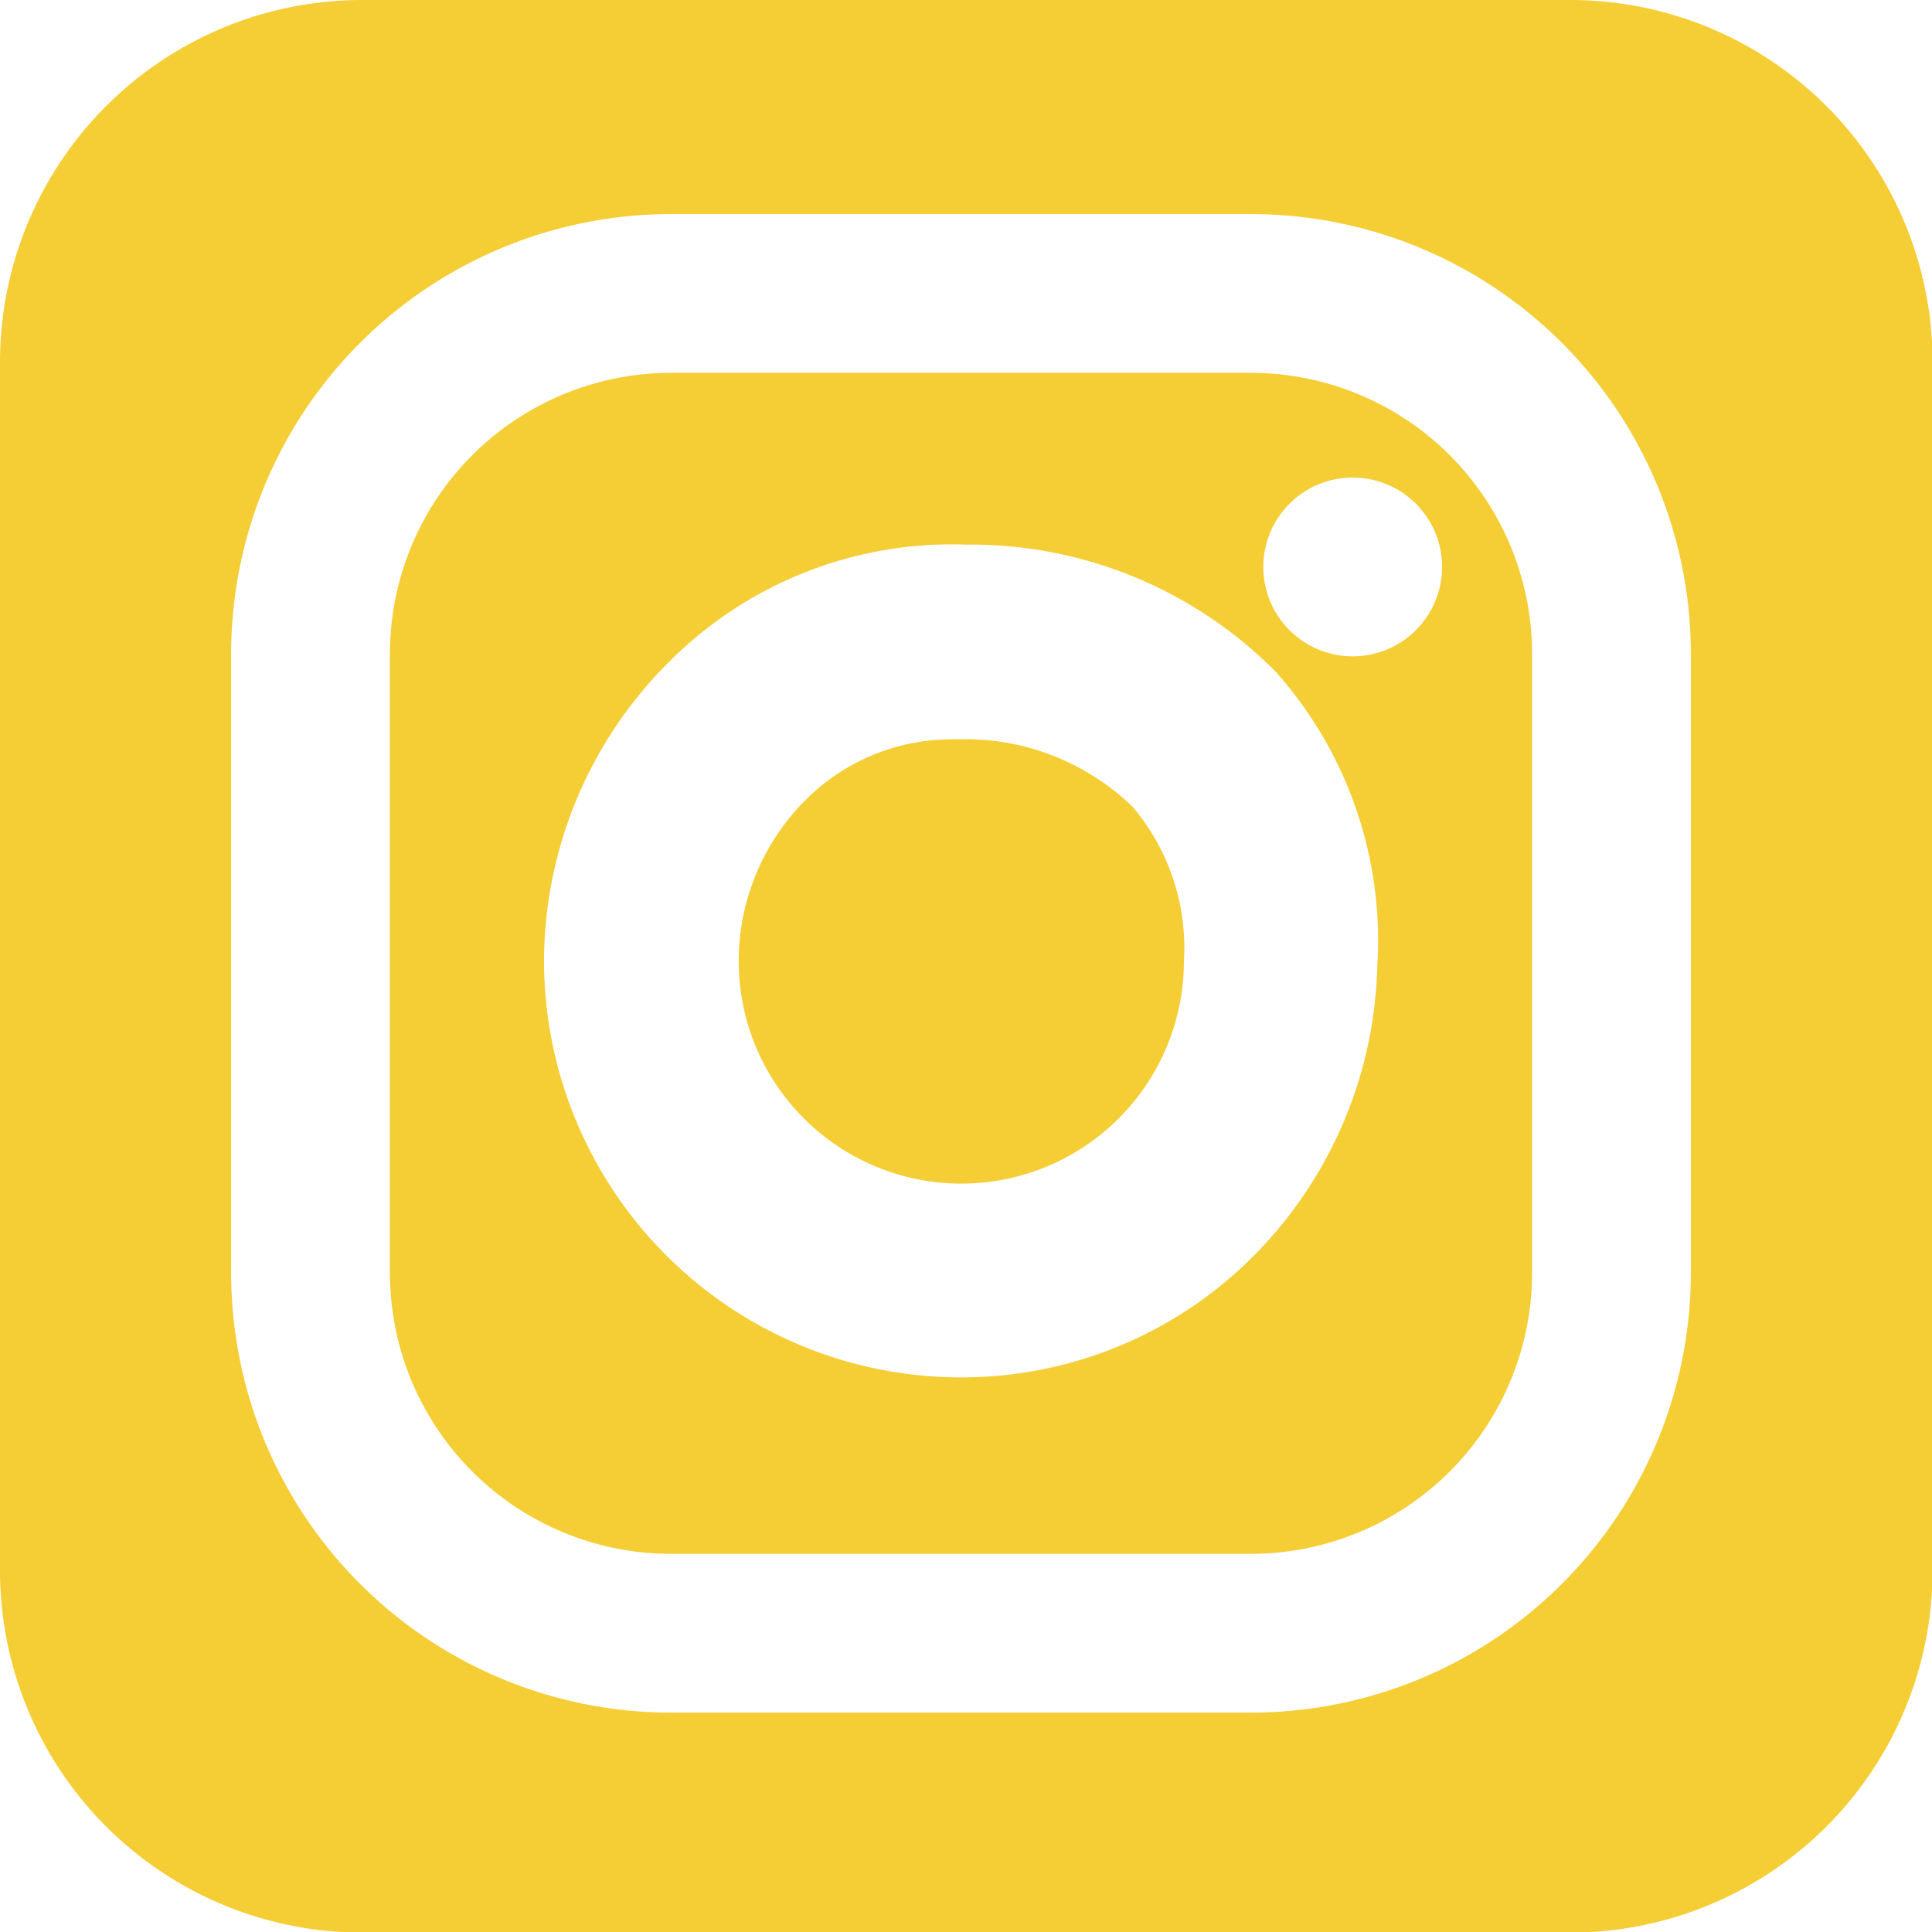 <svg xmlns="http://www.w3.org/2000/svg" viewBox="0 0 32.85 32.85"><defs><style>.cls-1{fill:#f5cd34;}</style></defs><title>Asset 4</title><g id="Layer_2" data-name="Layer 2"><g id="Layer_1-2" data-name="Layer 1"><path class="cls-1" d="M16.29,12.57h-.1a3.52,3.52,0,0,0-2.46,1,3.88,3.88,0,0,0-1.17,2.77,3.78,3.78,0,1,0,7.57,0,3.7,3.7,0,0,0-.88-2.63A4.1,4.1,0,0,0,16.29,12.57Z"/><path class="cls-1" d="M21.28,6.34H11.4a4.78,4.78,0,0,0-4.77,4.77V21.65a4.78,4.78,0,0,0,4.77,4.77h9.88a4.78,4.78,0,0,0,4.77-4.77V11.11A4.78,4.78,0,0,0,21.28,6.34Zm2.14,10a7.24,7.24,0,0,1-2.09,5,7,7,0,0,1-5,2.08,7.09,7.09,0,0,1-7.08-7.08,7.2,7.2,0,0,1,2.17-5.13,6.78,6.78,0,0,1,5-1.95,7.3,7.3,0,0,1,5.27,2.16A6.86,6.86,0,0,1,23.42,16.39ZM23,11.16a1.52,1.52,0,1,1,1.52-1.52A1.52,1.52,0,0,1,23,11.16Z"/><path class="cls-1" d="M26.69,0H6.15A6.16,6.16,0,0,0,0,6.15V26.69a6.16,6.16,0,0,0,6.15,6.17H26.69a6.16,6.16,0,0,0,6.17-6.17V6.15A6.16,6.16,0,0,0,26.69,0Zm2.06,21.65a7.48,7.48,0,0,1-7.47,7.47H11.4a7.48,7.48,0,0,1-7.47-7.47V11.11A7.48,7.48,0,0,1,11.4,3.64h9.88a7.48,7.48,0,0,1,7.47,7.47Z"/></g></g></svg>